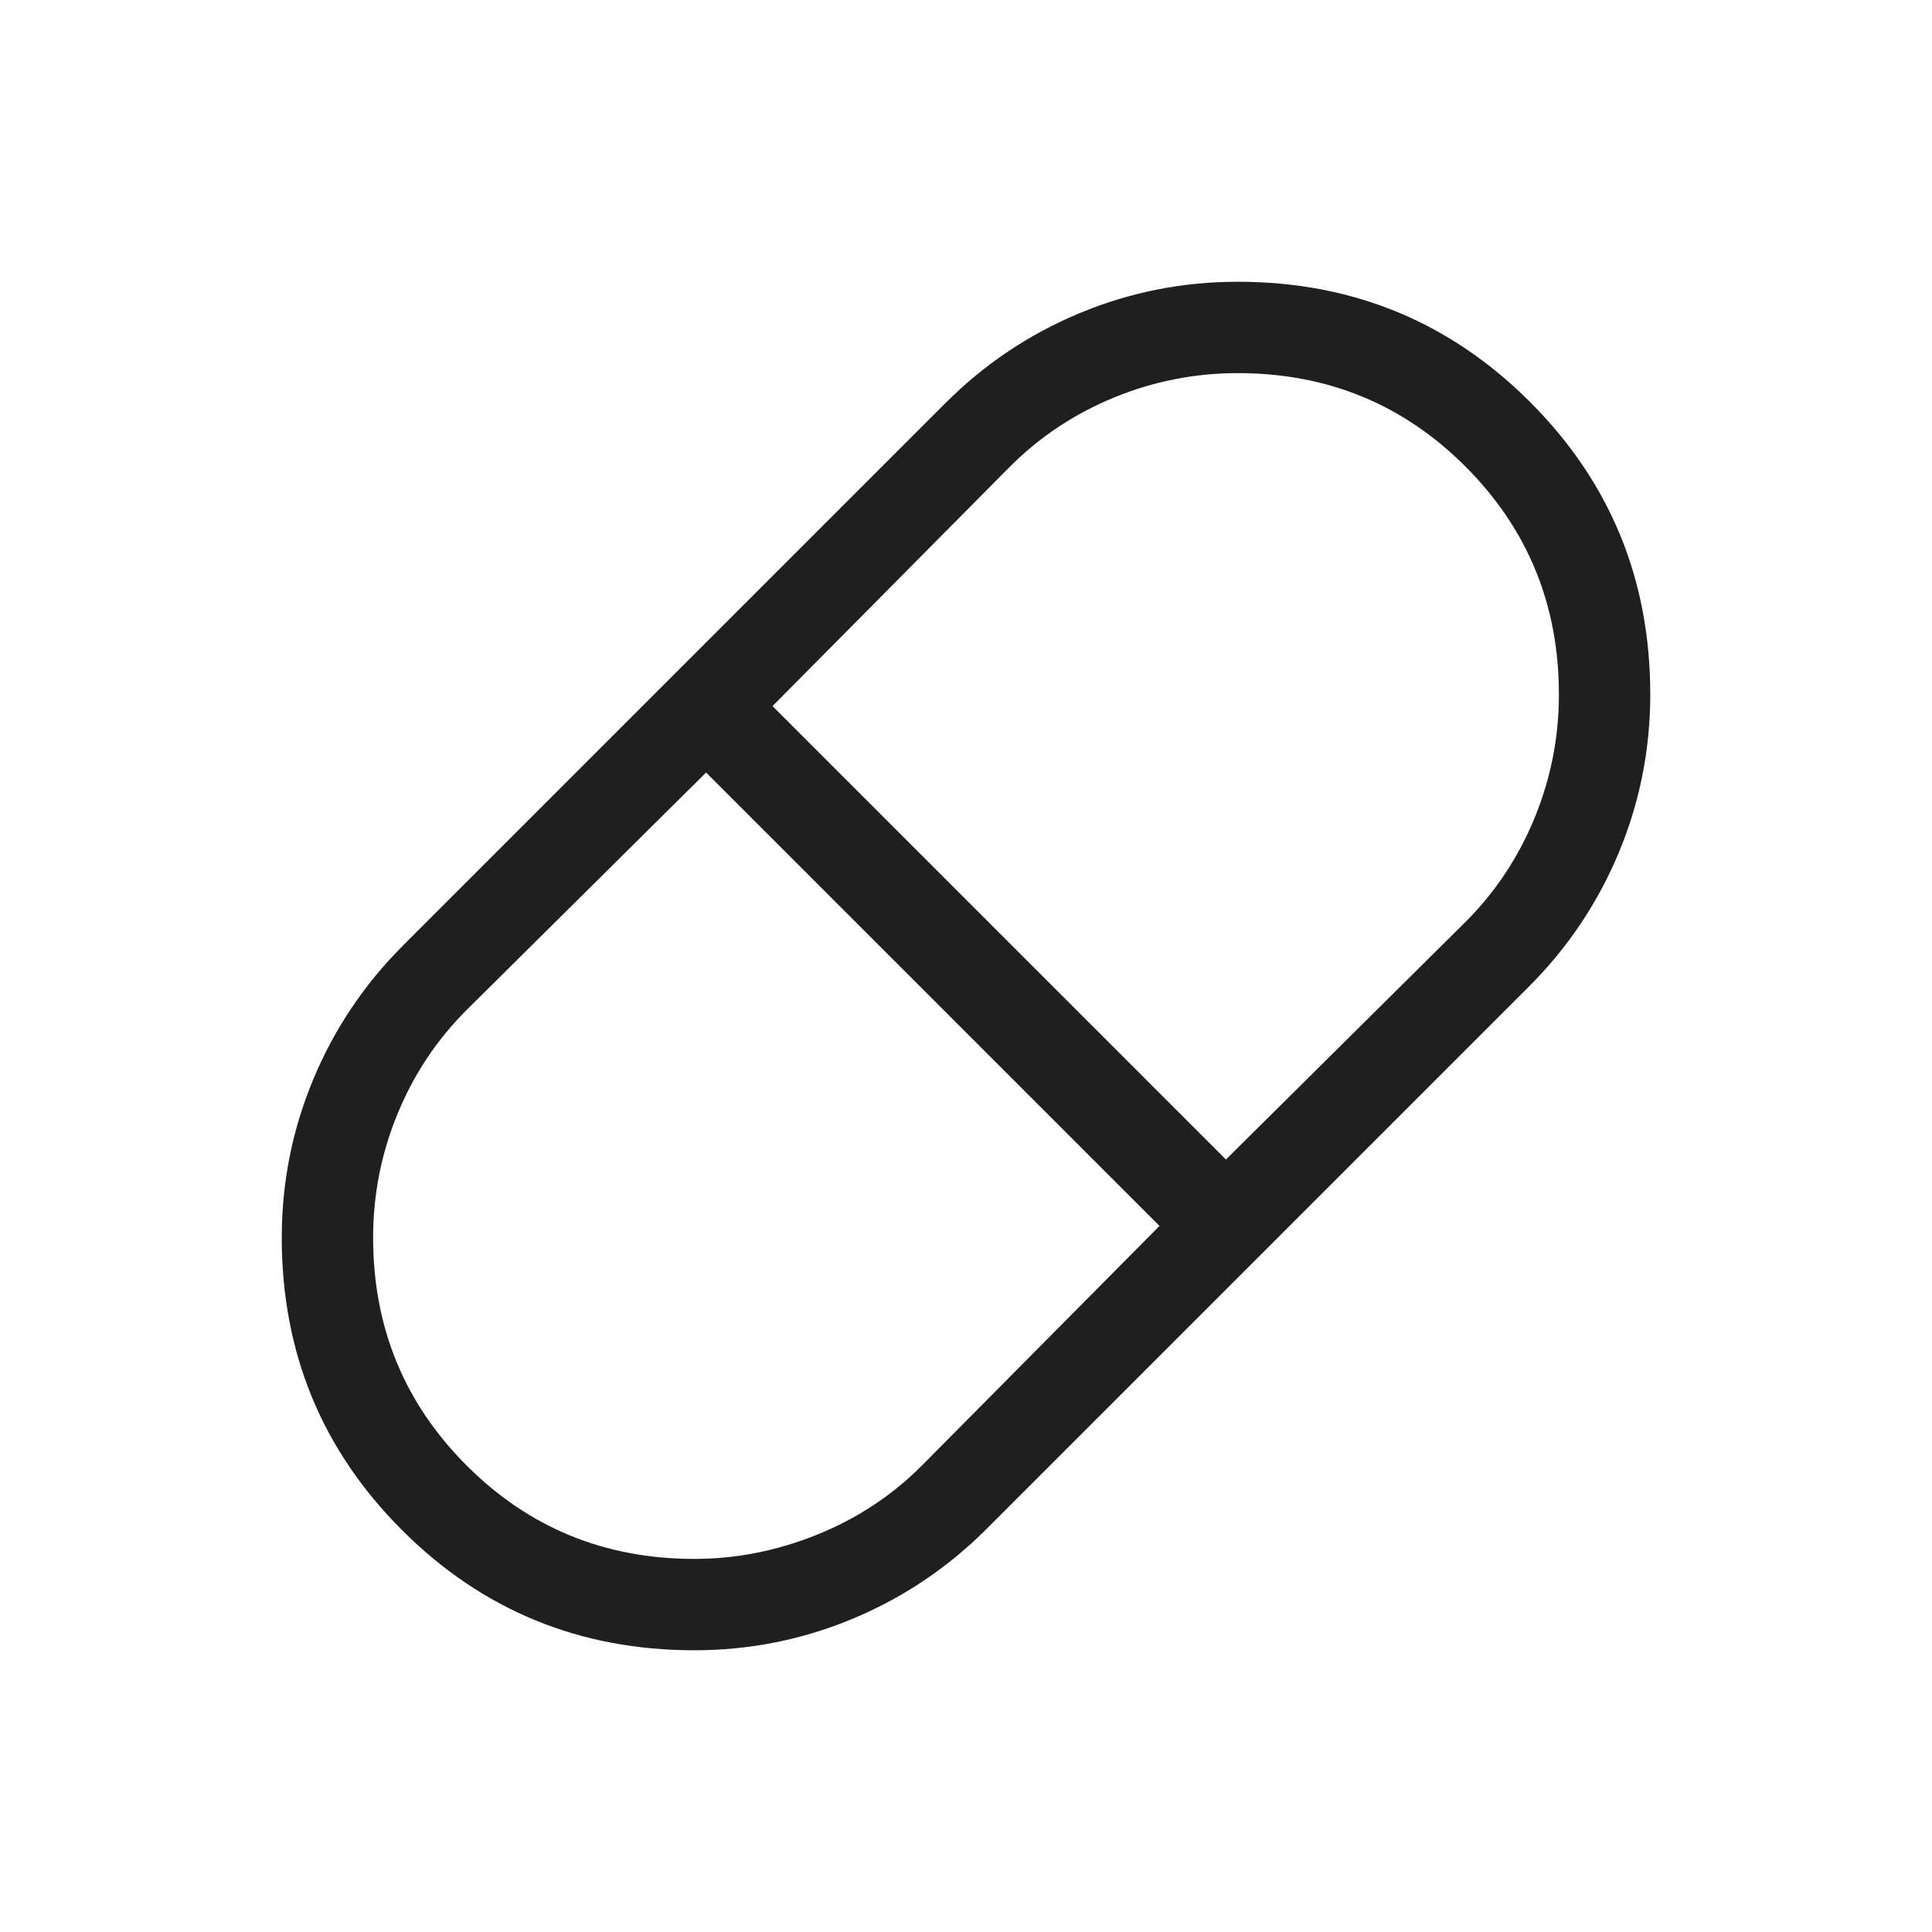 <svg width="80" height="80" viewBox="0 0 80 80" fill="none" xmlns="http://www.w3.org/2000/svg">
<path d="M28.75 68.334C23.998 68.334 19.963 66.674 16.645 63.356C13.326 60.038 11.667 56.002 11.667 51.25C11.667 48.964 12.102 46.778 12.972 44.693C13.841 42.607 15.079 40.761 16.686 39.154L39.154 16.686C40.761 15.079 42.607 13.841 44.693 12.972C46.778 12.102 48.964 11.667 51.25 11.667C56.002 11.667 60.038 13.326 63.356 16.645C66.674 19.963 68.334 23.998 68.334 28.75C68.334 31.036 67.899 33.222 67.029 35.308C66.159 37.393 64.921 39.239 63.315 40.846L40.846 63.315C39.239 64.921 37.393 66.159 35.308 67.029C33.222 67.899 31.036 68.334 28.75 68.334ZM50.763 48.013L60.679 38.179C61.917 36.944 62.871 35.507 63.544 33.87C64.215 32.232 64.551 30.526 64.551 28.754C64.551 25.046 63.262 21.902 60.684 19.321C58.107 16.74 54.964 15.45 51.255 15.45C49.483 15.45 47.776 15.785 46.137 16.457C44.497 17.129 43.058 18.084 41.821 19.321L31.988 29.238L50.763 48.013ZM28.75 64.551C30.485 64.551 32.183 64.215 33.843 63.544C35.503 62.871 36.948 61.917 38.179 60.679L48.013 50.763L29.238 31.988L19.321 41.821C18.084 43.057 17.129 44.493 16.457 46.131C15.785 47.769 15.45 49.474 15.45 51.247C15.45 54.954 16.739 58.098 19.318 60.679C21.897 63.261 25.041 64.551 28.75 64.551Z" fill="#1F1F1F"/>
</svg>
